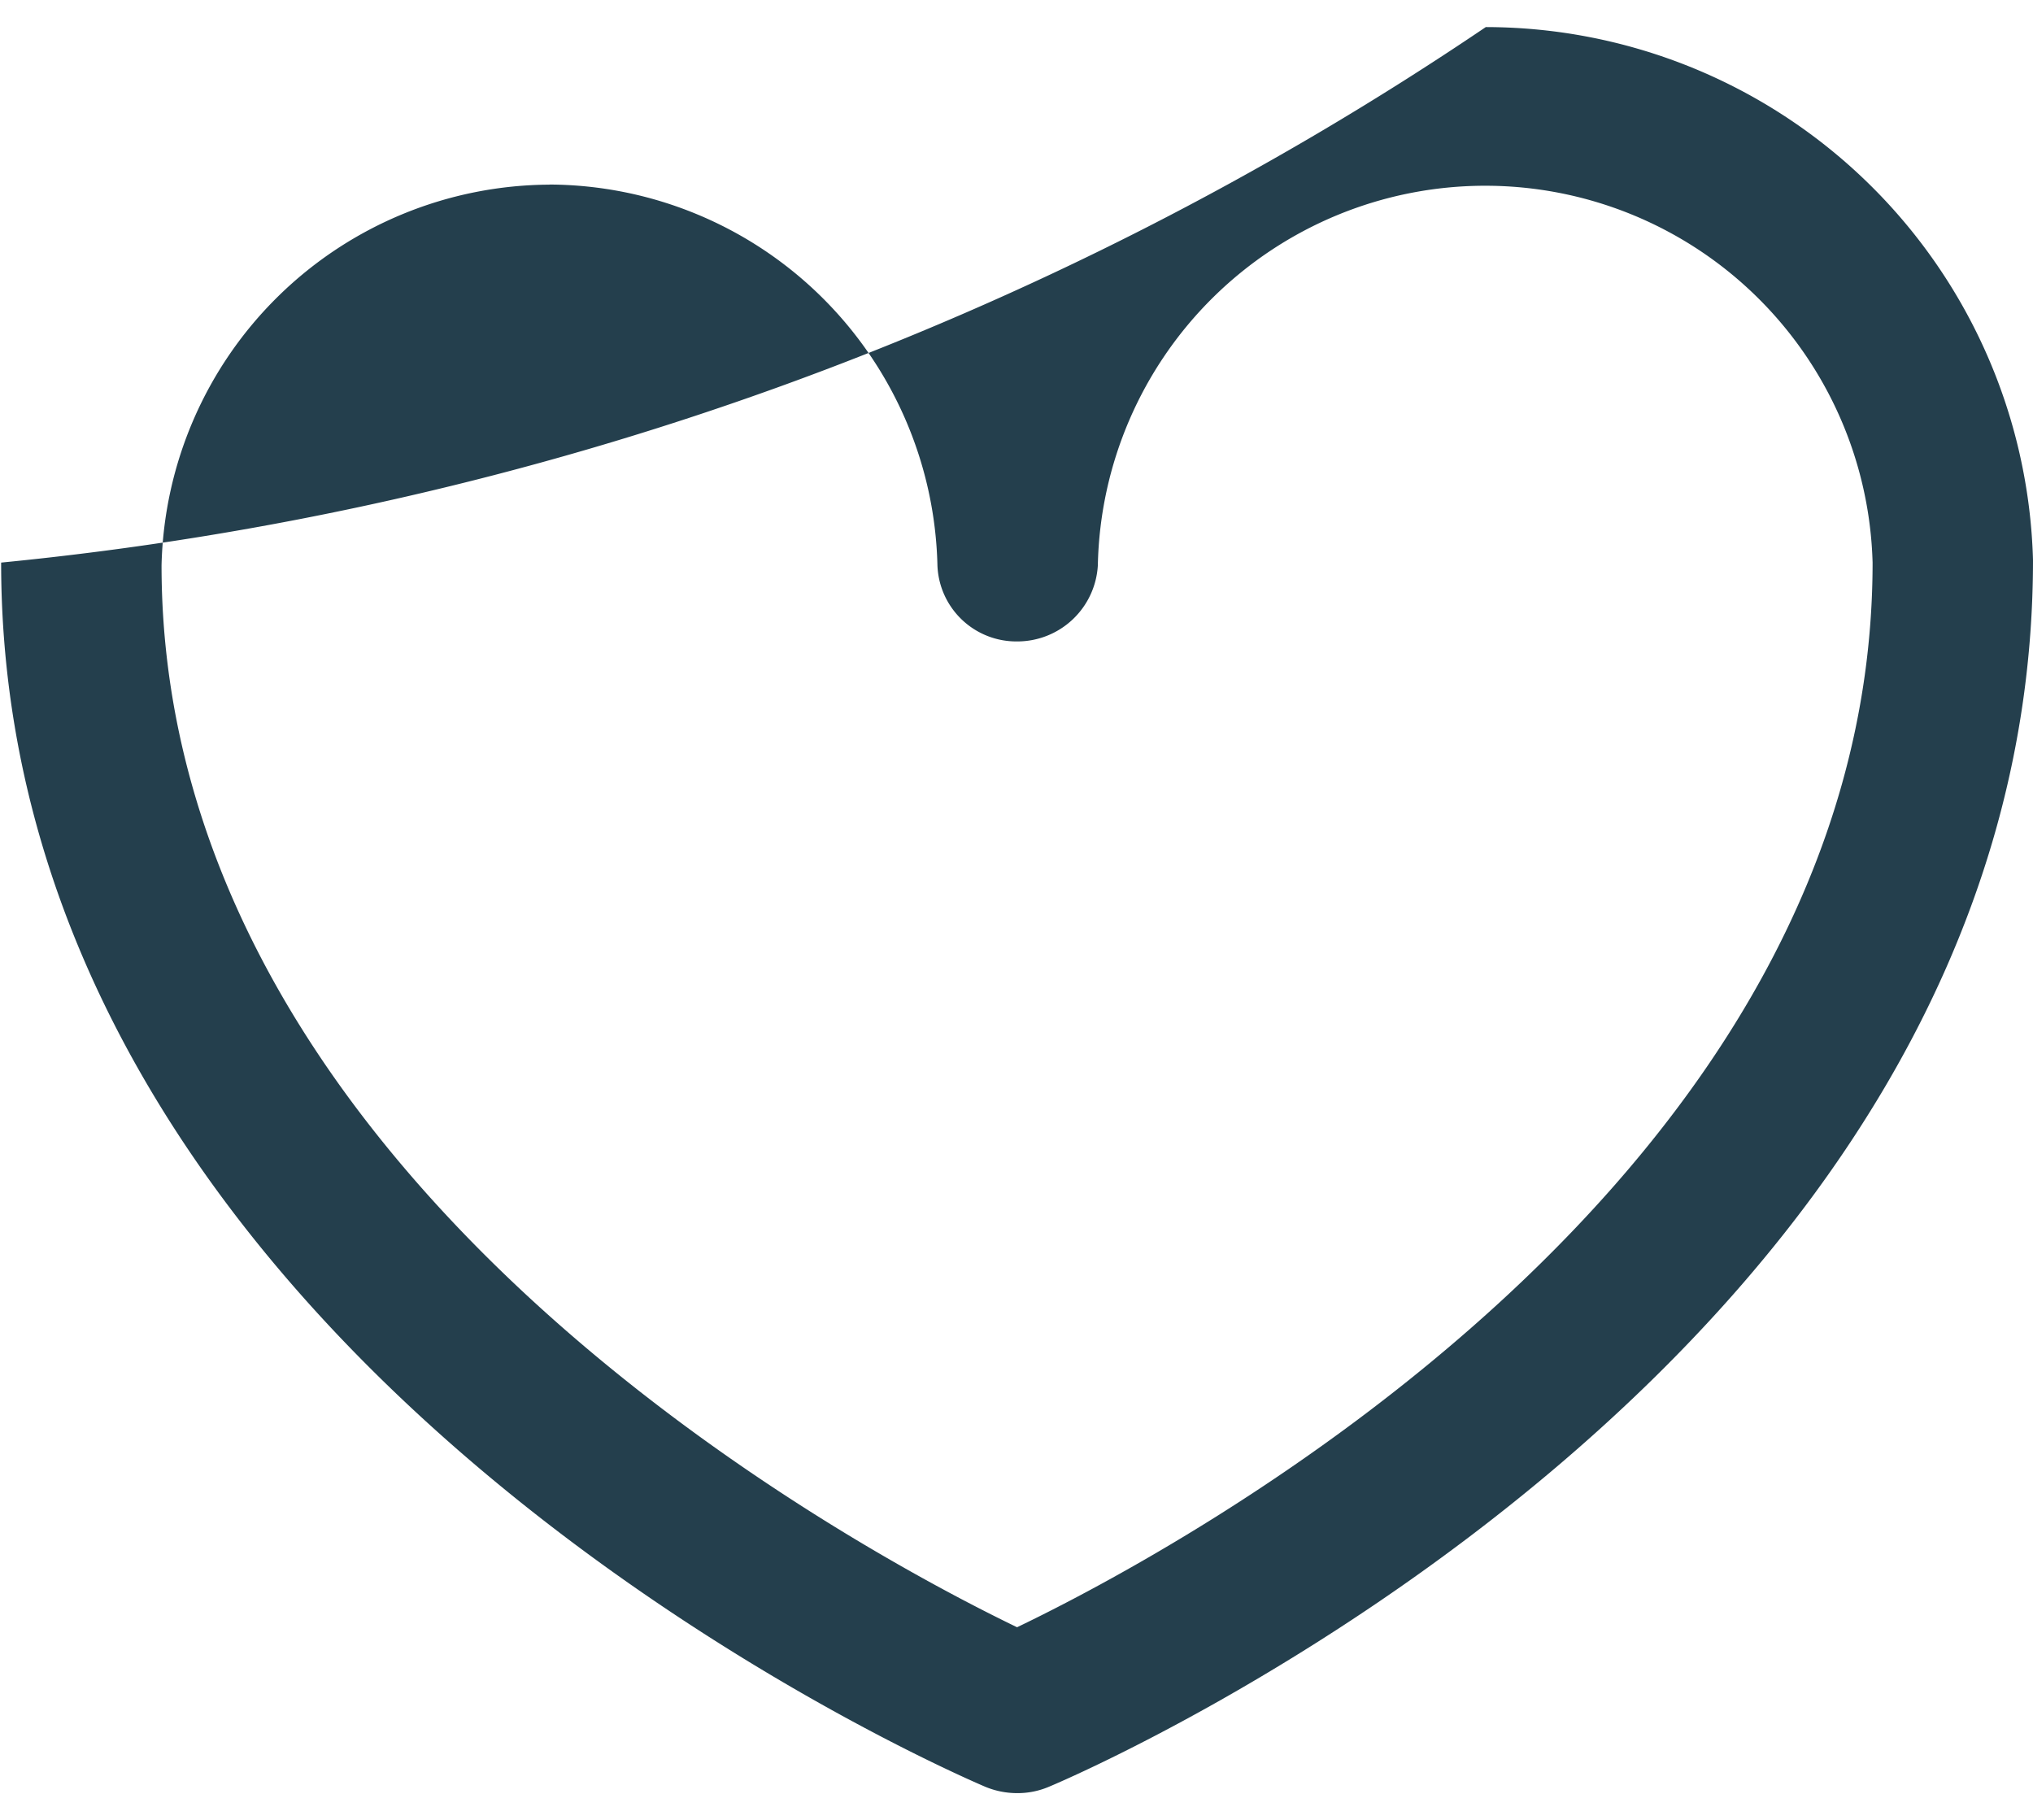 <svg xmlns="http://www.w3.org/2000/svg" width="17.87" height="16"><path d="M8.94 15.761a.731.731 0 01-.28-.056c-.35-.15-8.65-3.749-8.65-10.76A28.181 28.181 0 0013.06.238a4.817 4.817 0 014.81 4.684c0 7.034-8.29 10.634-8.65 10.783a.7.7 0 01-.28.056zM4.83 1.623a3.427 3.427 0 00-3.41 3.346c0 5.407 6.13 8.662 7.52 9.334 1.4-.672 7.52-3.93 7.52-9.358a3.406 3.406 0 00-6.81.024.709.709 0 01-.71.669.694.694 0 01-.7-.669 3.427 3.427 0 00-3.41-3.347z" fill="#243f4d" fill-rule="evenodd"/></svg>